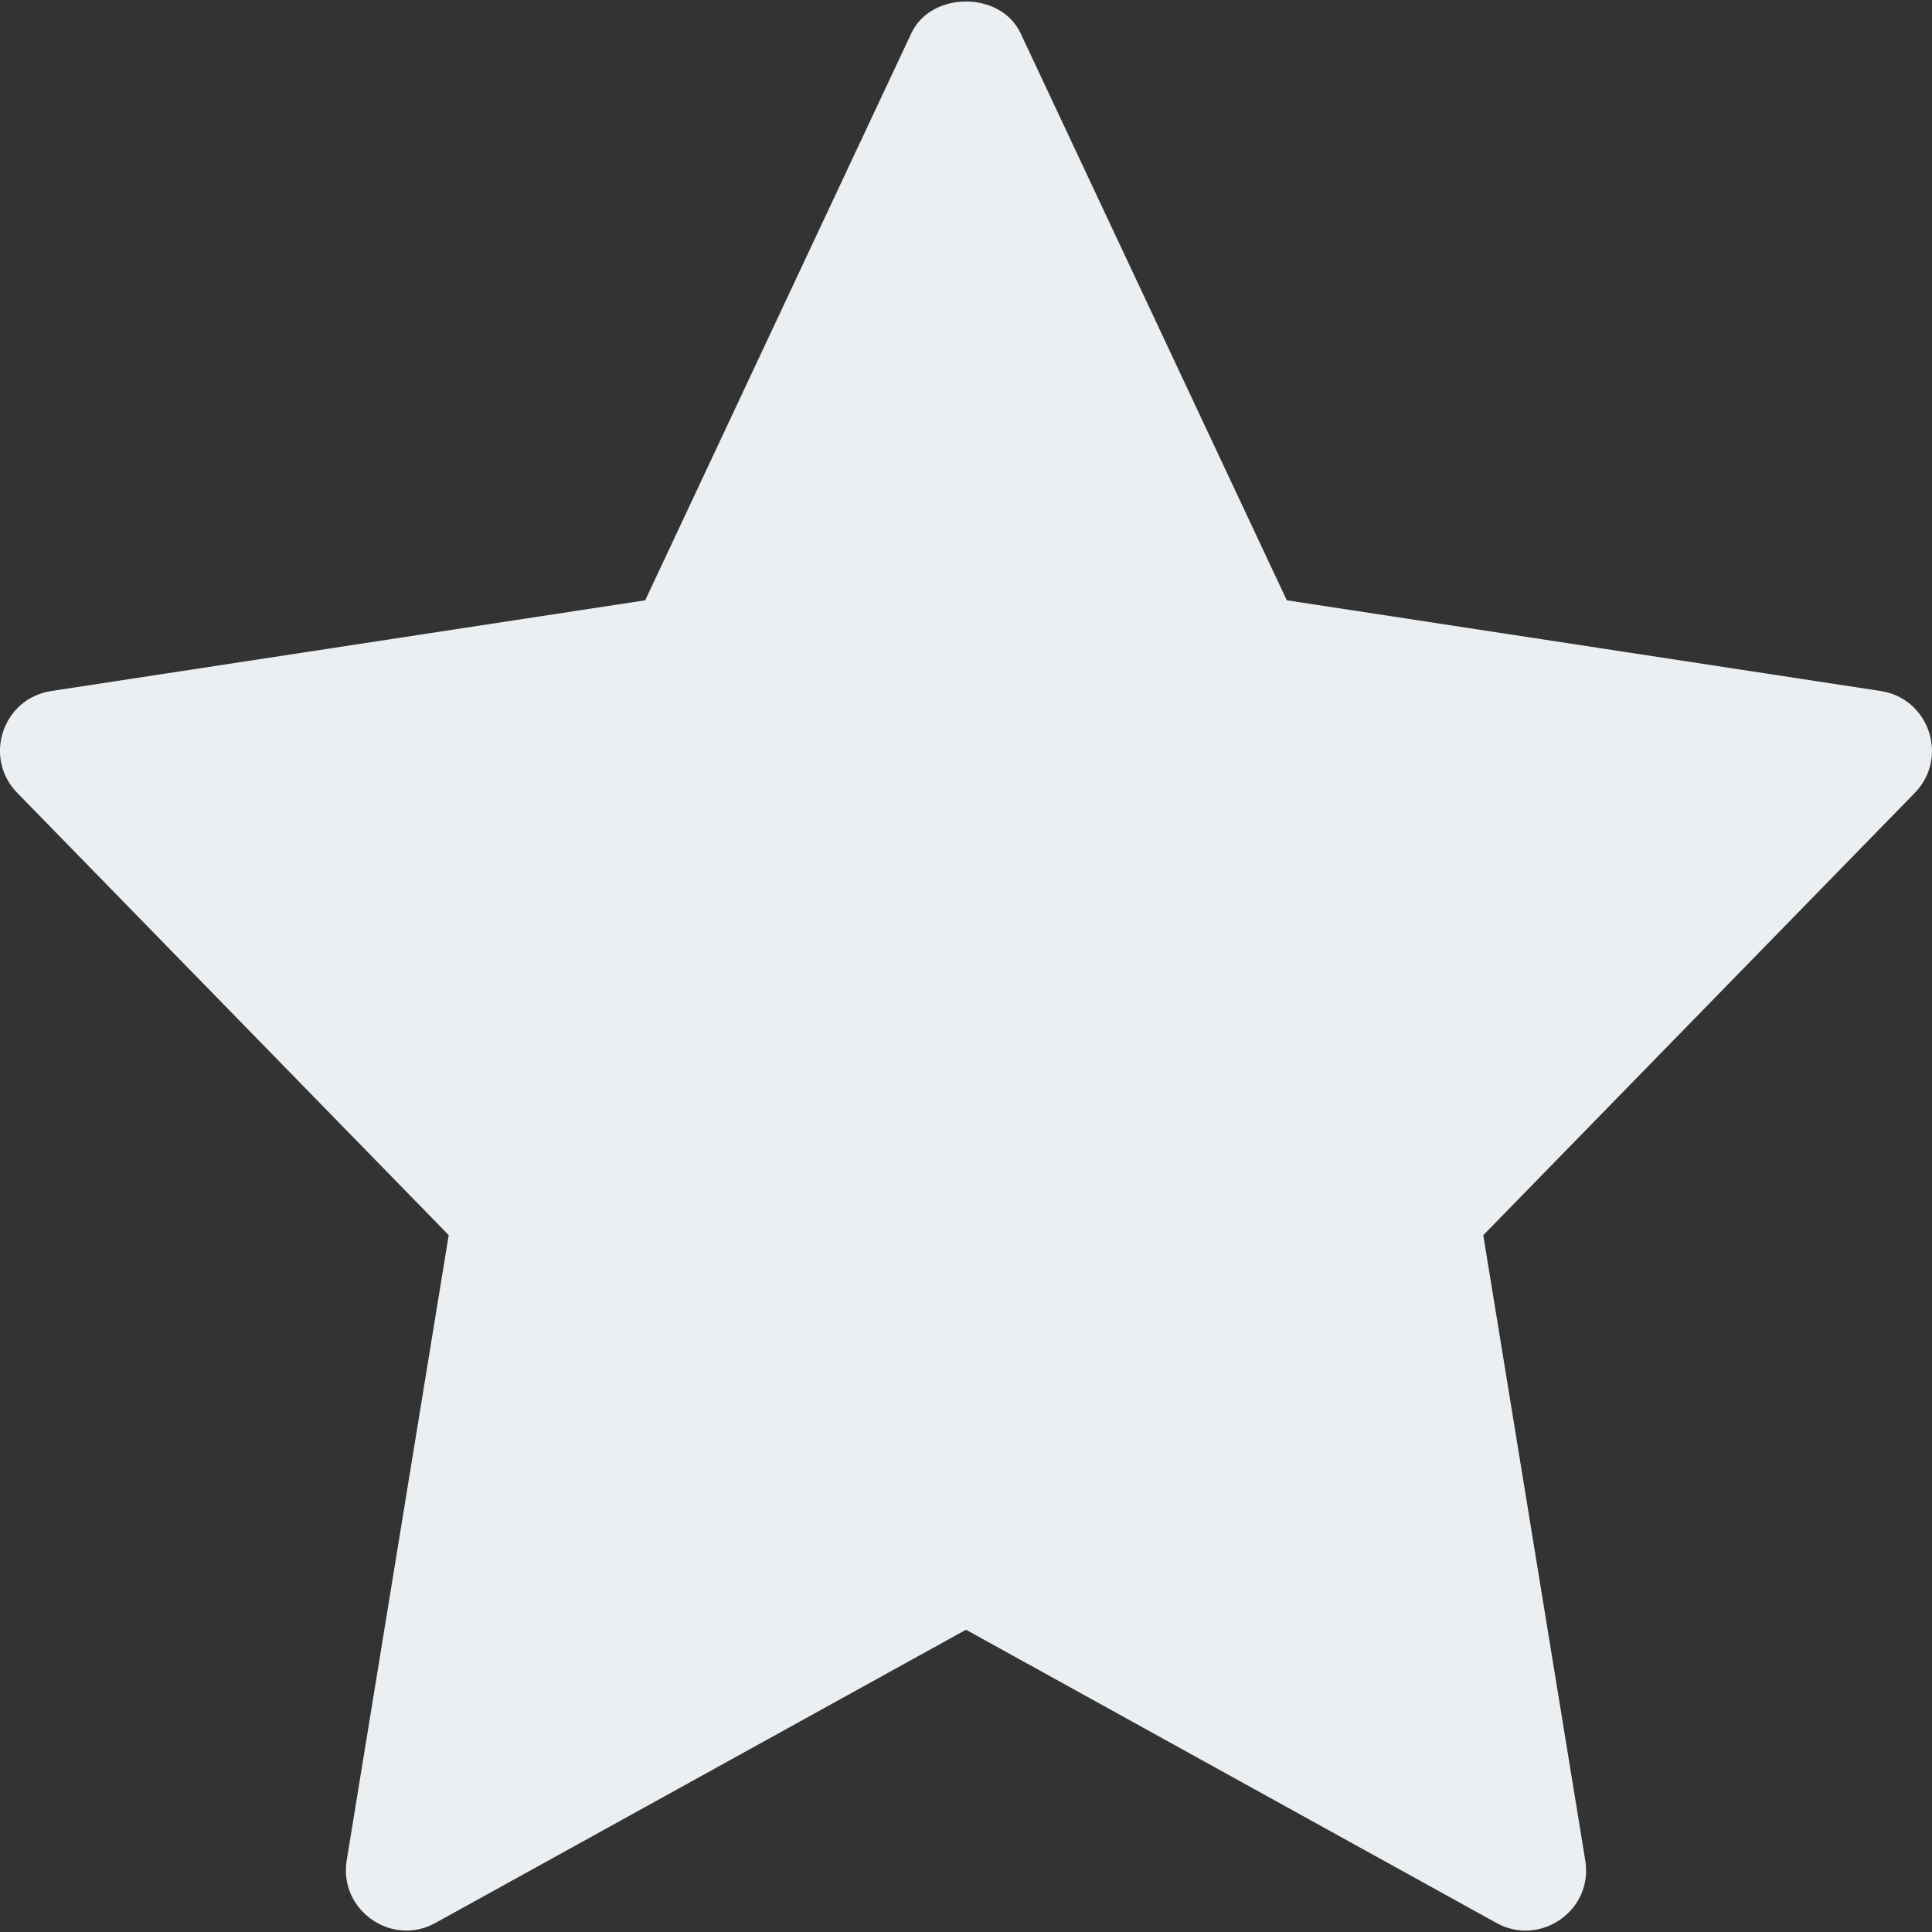 <?xml version="1.0"?>
<svg xmlns="http://www.w3.org/2000/svg" enable-background="new 0 0 24 24" viewBox="0 0 24 24"><rect x="0" y="0" width="24" height="24" fill="#333333" stroke="none"/><g><path d="m23.363 8.584-7.378-1.127-3.307-7.044c-.247-.526-1.11-.526-1.357 0l-3.306 7.044-7.378 1.127c-.606.093-.848.83-.423 1.265l5.36 5.494-1.267 7.767c-.101.617.558 1.08 1.103.777l6.59-3.642 6.59 3.643c.54.3 1.205-.154 1.103-.777l-1.267-7.767 5.36-5.494c.425-.436.182-1.173-.423-1.266z" fill="#ECEFF1" data-original="#FFC107" class="active-path" data-old_color="#ffc107"/></g> </svg>
